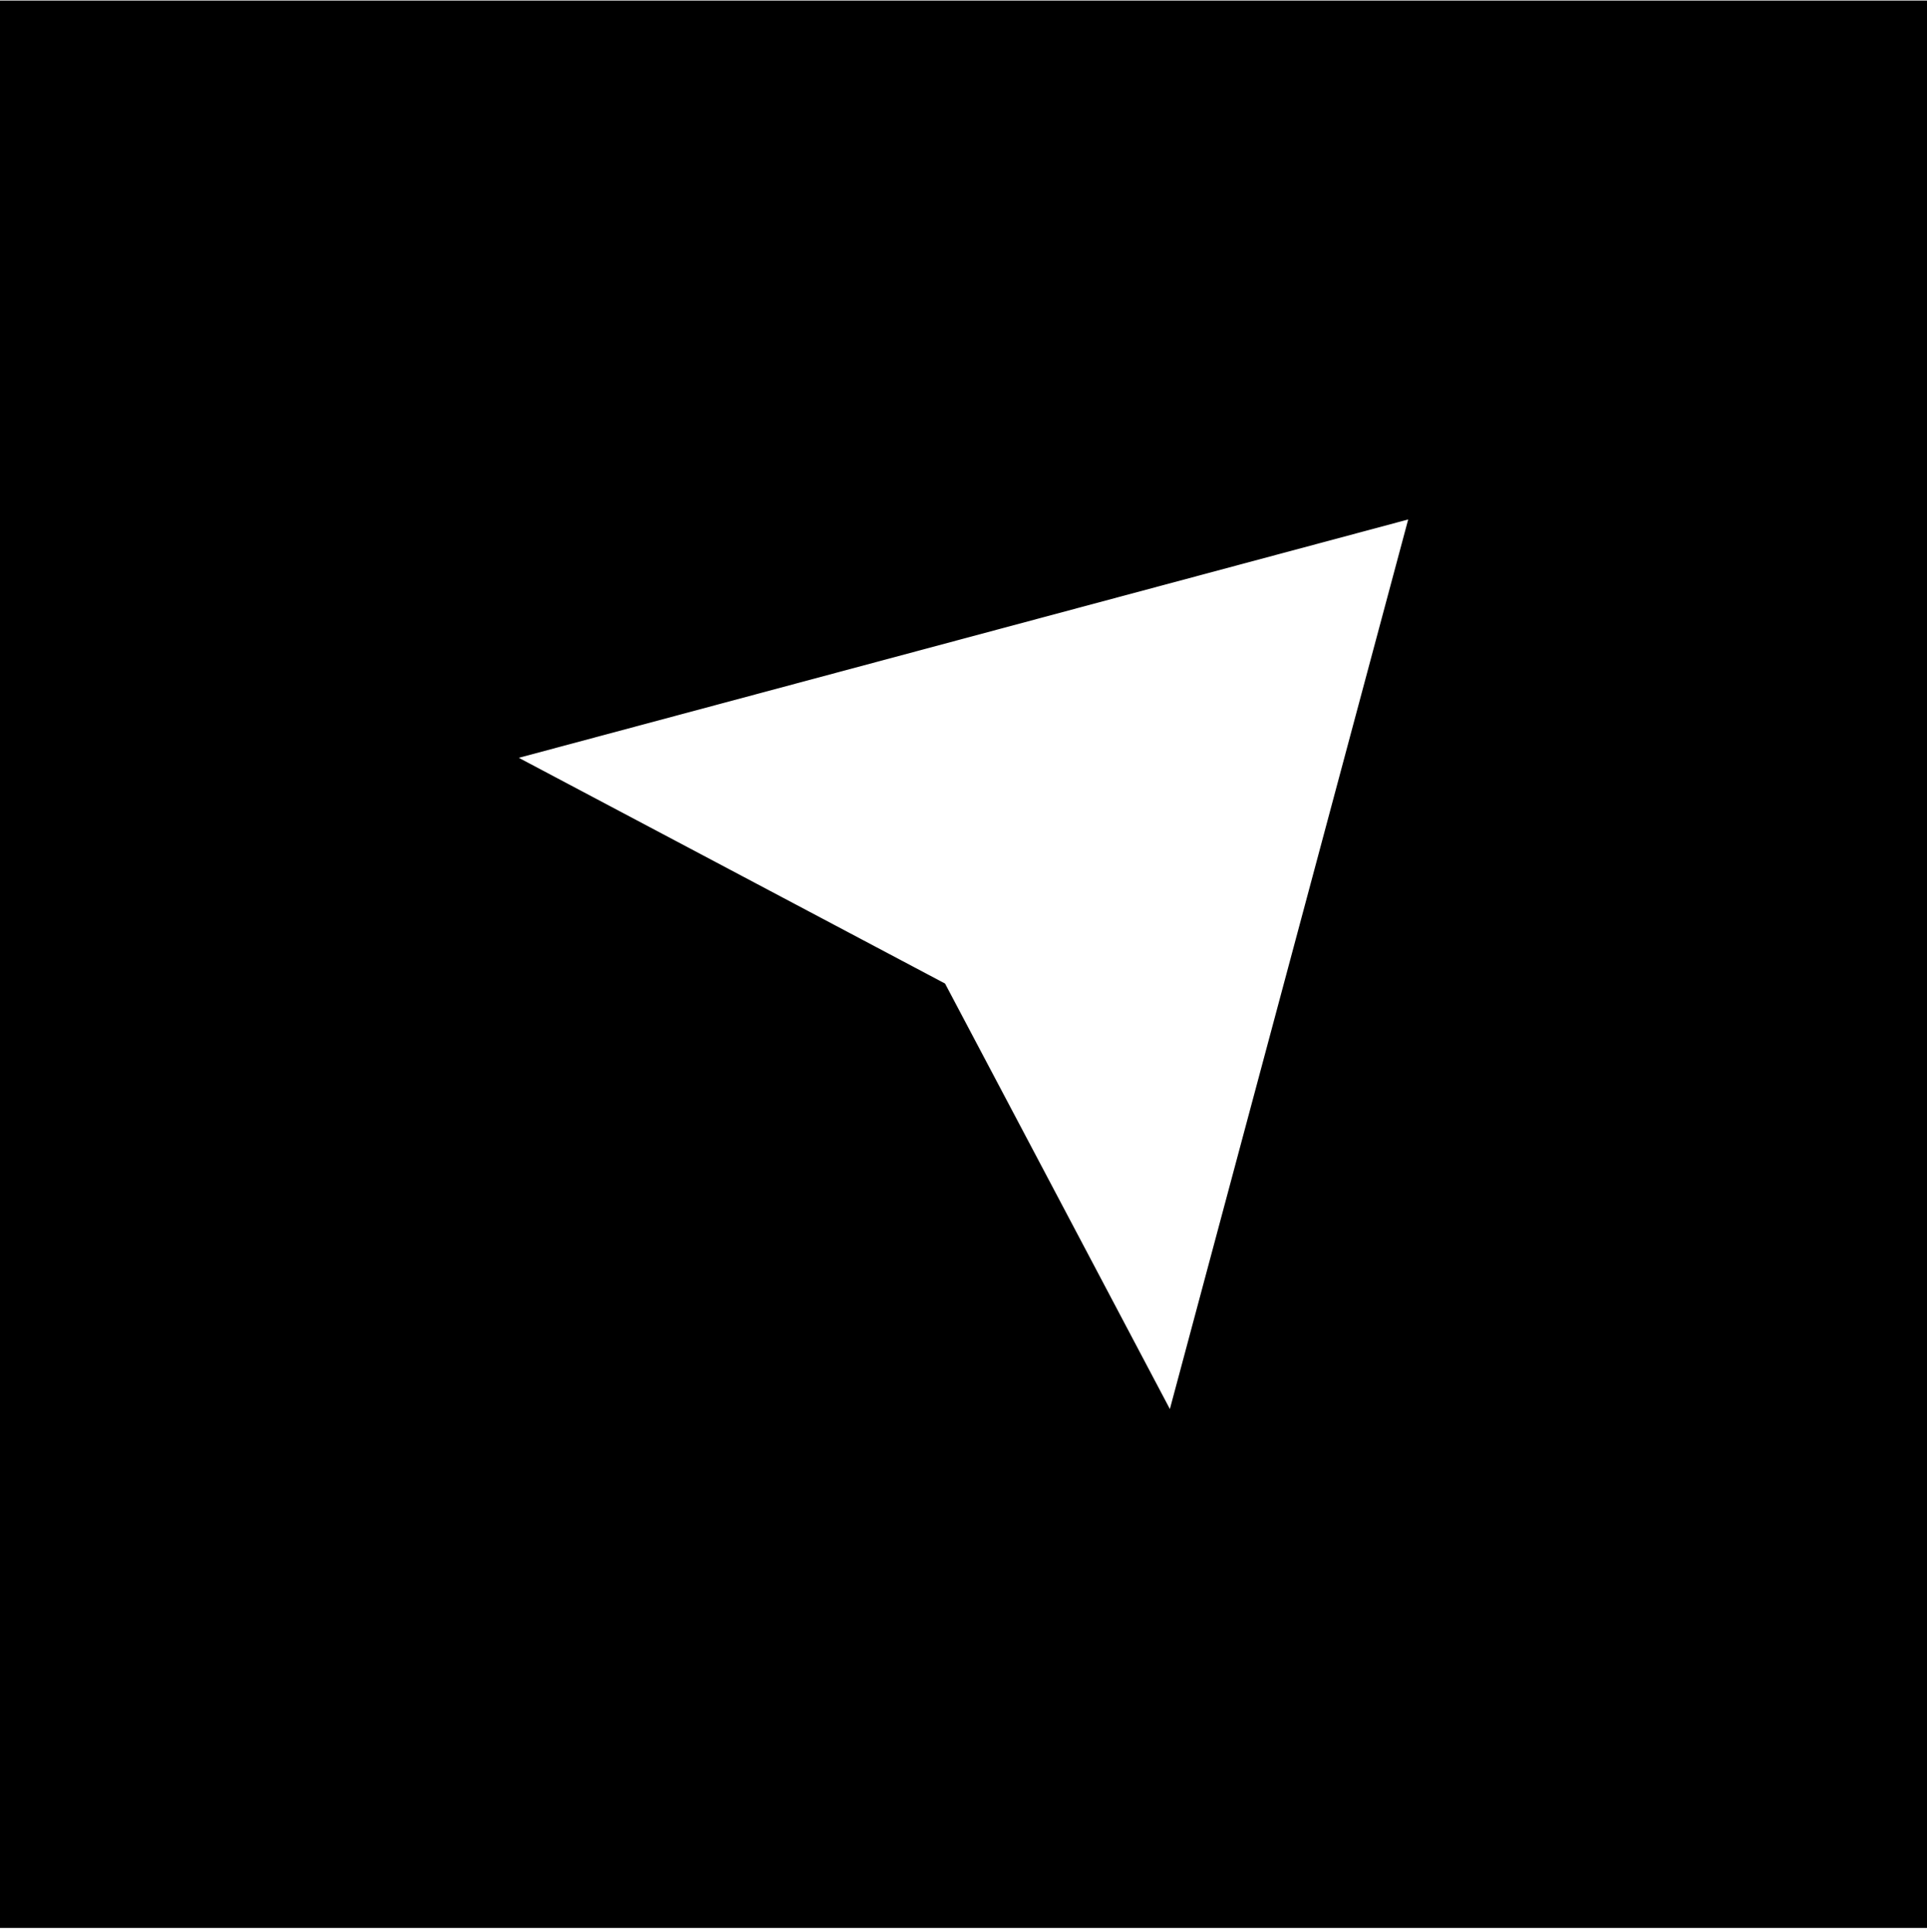 <svg width="390" height="391" viewBox="0 0 390 391" fill="none" xmlns="http://www.w3.org/2000/svg">
<path fill-rule="evenodd" clip-rule="evenodd" d="M390 0.113H0V390.113H390V0.113ZM236.769 285.113L285 105.113L105 153.344L191.266 199.018L236.769 285.113Z" fill="black"/>
</svg>
